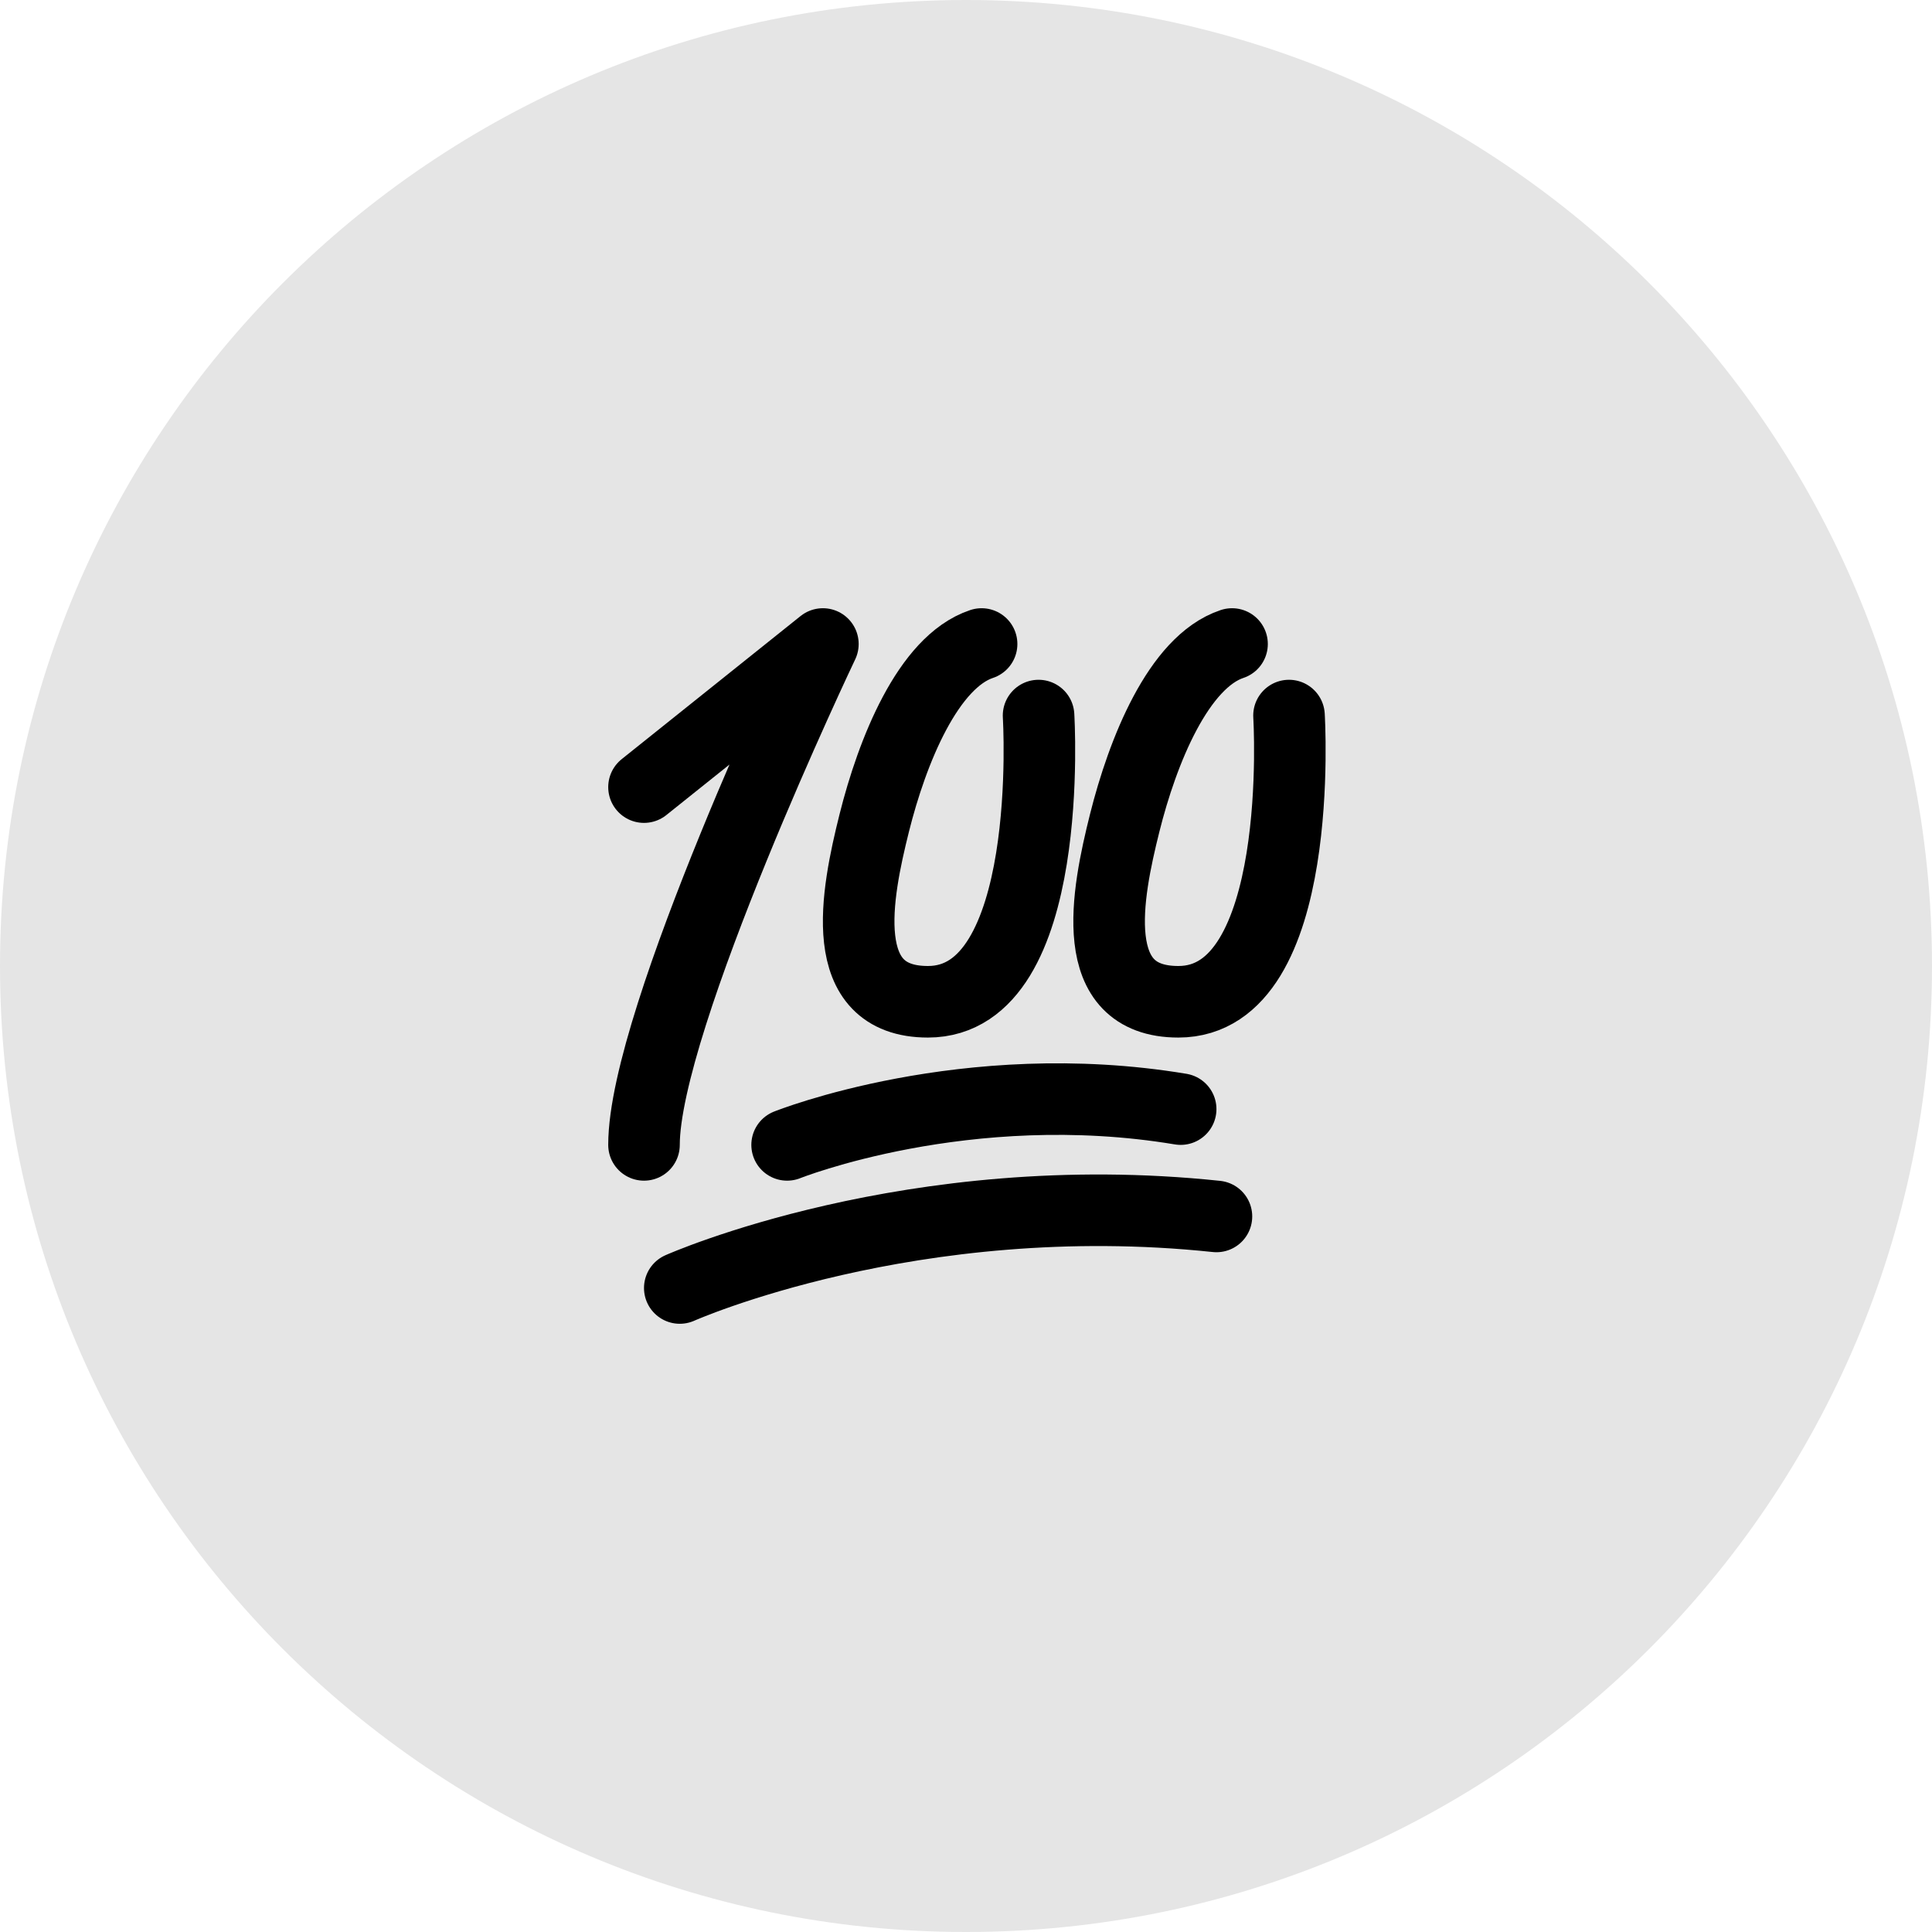 <svg width="54" height="54" viewBox="0 0 54 54" fill="none" xmlns="http://www.w3.org/2000/svg">
<path d="M54 27C54 12.088 41.912 0 27 0C12.088 0 0 12.088 0 27C0 41.912 12.088 54 27 54C41.912 54 54 41.912 54 27Z" fill="#E5E5E5"/>
<path d="M18 22L23 18C23 18 18 28.5 18 32" stroke="black" stroke-width="2" stroke-linecap="round" stroke-linejoin="round"/>
<path d="M27.436 18C25.936 18.5 24.936 21 24.436 23C23.936 25 23.344 28 25.936 28C29.528 28 29.028 20 29.028 20" stroke="black" stroke-width="2" stroke-linecap="round"/>
<path d="M34.436 18C32.936 18.5 31.936 21 31.436 23C30.936 25 30.344 28 32.936 28C36.528 28 36.028 20 36.028 20" stroke="black" stroke-width="2" stroke-linecap="round"/>
<path d="M22 32C22 32 27 30 33 31" stroke="black" stroke-width="2" stroke-linecap="round"/>
<path d="M34 34C25.5 33.102 19 36 19 36" stroke="black" stroke-width="2" stroke-linecap="round" stroke-linejoin="round"/>
</svg>
